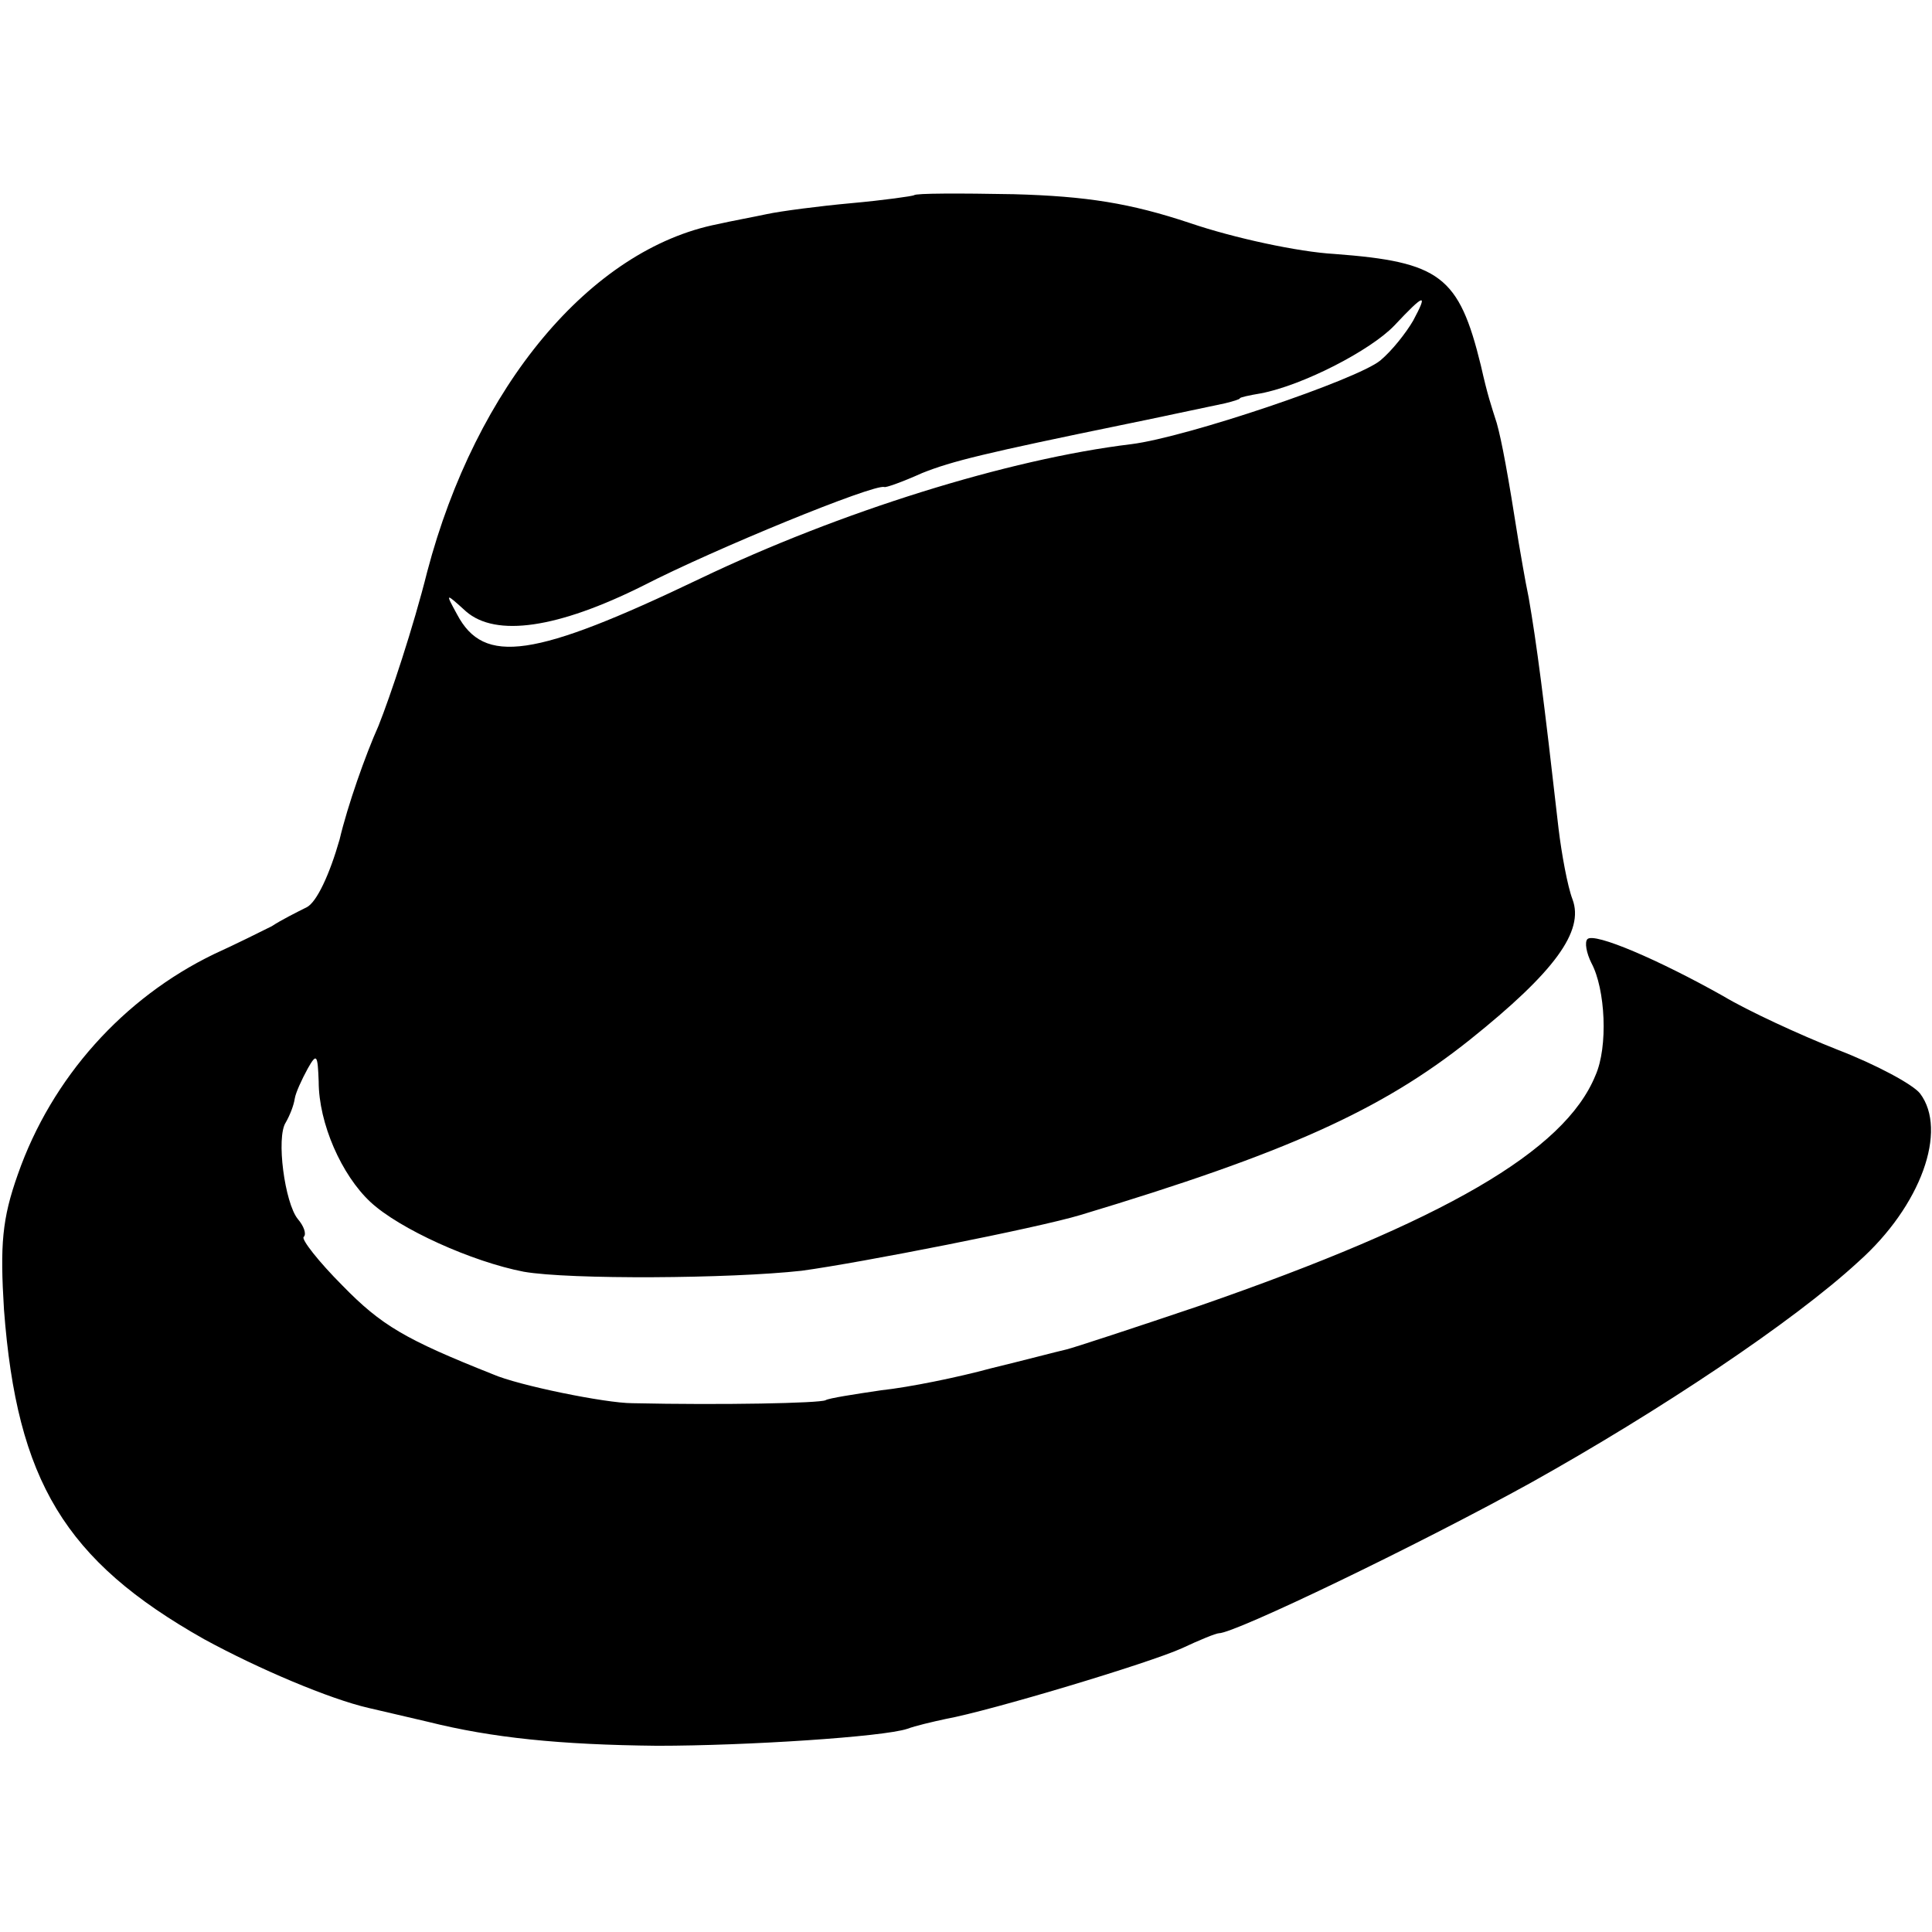 <?xml version="1.0" standalone="no"?>
<!DOCTYPE svg PUBLIC "-//W3C//DTD SVG 20010904//EN"
 "http://www.w3.org/TR/2001/REC-SVG-20010904/DTD/svg10.dtd">
<svg version="1.0" xmlns="http://www.w3.org/2000/svg"
 width="194pt" height="194pt" viewBox="0 0 194 194"
 preserveAspectRatio="xMidYMid meet">
<g transform="translate(0,194) scale(0.1,-0.1)"
fill="#000000" stroke="none">
<path d="M918 1744 c-2 -1 -30 -5 -63 -8 -33 -3 -71 -8 -85 -11 -14 -3 -36 -7
-49 -10 -128 -25 -243 -163 -292 -349 -14 -56 -37 -125 -49 -155 -13 -29 -31
-80 -39 -114 -10 -35 -23 -63 -33 -68 -10 -5 -26 -13 -35 -19 -10 -5 -36 -18
-58 -28 -91 -44 -163 -124 -197 -221 -16 -45 -18 -71 -14 -136 13 -172 61
-252 201 -331 55 -30 126 -60 165 -69 8 -2 35 -8 60 -14 64 -16 132 -23 230
-24 90 0 227 9 251 17 8 3 25 7 39 10 44 8 204 56 237 71 17 8 34 15 37 15 16
0 199 88 313 151 129 72 264 162 329 222 63 56 90 132 62 169 -7 9 -44 29 -83
44 -38 15 -90 39 -115 54 -64 36 -129 64 -136 57 -3 -3 -1 -14 4 -24 14 -26
17 -84 4 -113 -31 -76 -152 -146 -397 -231 -65 -22 -126 -42 -134 -44 -9 -2
-43 -11 -76 -19 -33 -9 -82 -19 -110 -22 -27 -4 -53 -8 -56 -10 -6 -3 -104 -5
-194 -3 -27 0 -115 18 -140 29 -88 35 -112 49 -151 89 -24 24 -42 47 -39 49 3
3 0 11 -6 18 -13 16 -22 82 -12 97 4 7 8 17 9 24 1 6 7 19 13 30 9 16 10 14
11 -13 0 -42 23 -94 52 -121 29 -27 102 -60 154 -70 46 -8 207 -7 279 1 59 8
237 43 280 56 206 62 302 105 391 176 85 68 115 109 103 141 -5 13 -11 46 -14
71 -15 132 -22 186 -30 232 -4 19 -8 44 -10 55 -11 70 -17 102 -22 120 -6 19
-9 27 -16 58 -22 90 -41 104 -147 112 -36 2 -101 16 -145 31 -60 20 -104 27
-177 29 -54 1 -99 1 -100 -1z m501 -126 c-7 -12 -21 -30 -33 -40 -23 -19 -194
-77 -250 -84 -124 -15 -293 -68 -433 -135 -167 -80 -217 -87 -244 -36 -12 22
-12 22 9 3 30 -26 92 -17 178 26 72 37 231 102 242 99 1 -1 18 5 38 14 30 12
63 20 204 49 25 5 71 15 100 21 8 2 15 4 15 5 0 1 9 3 21 5 42 8 110 43 134
68 31 33 34 33 19 5z"/>
</g>
</svg>
